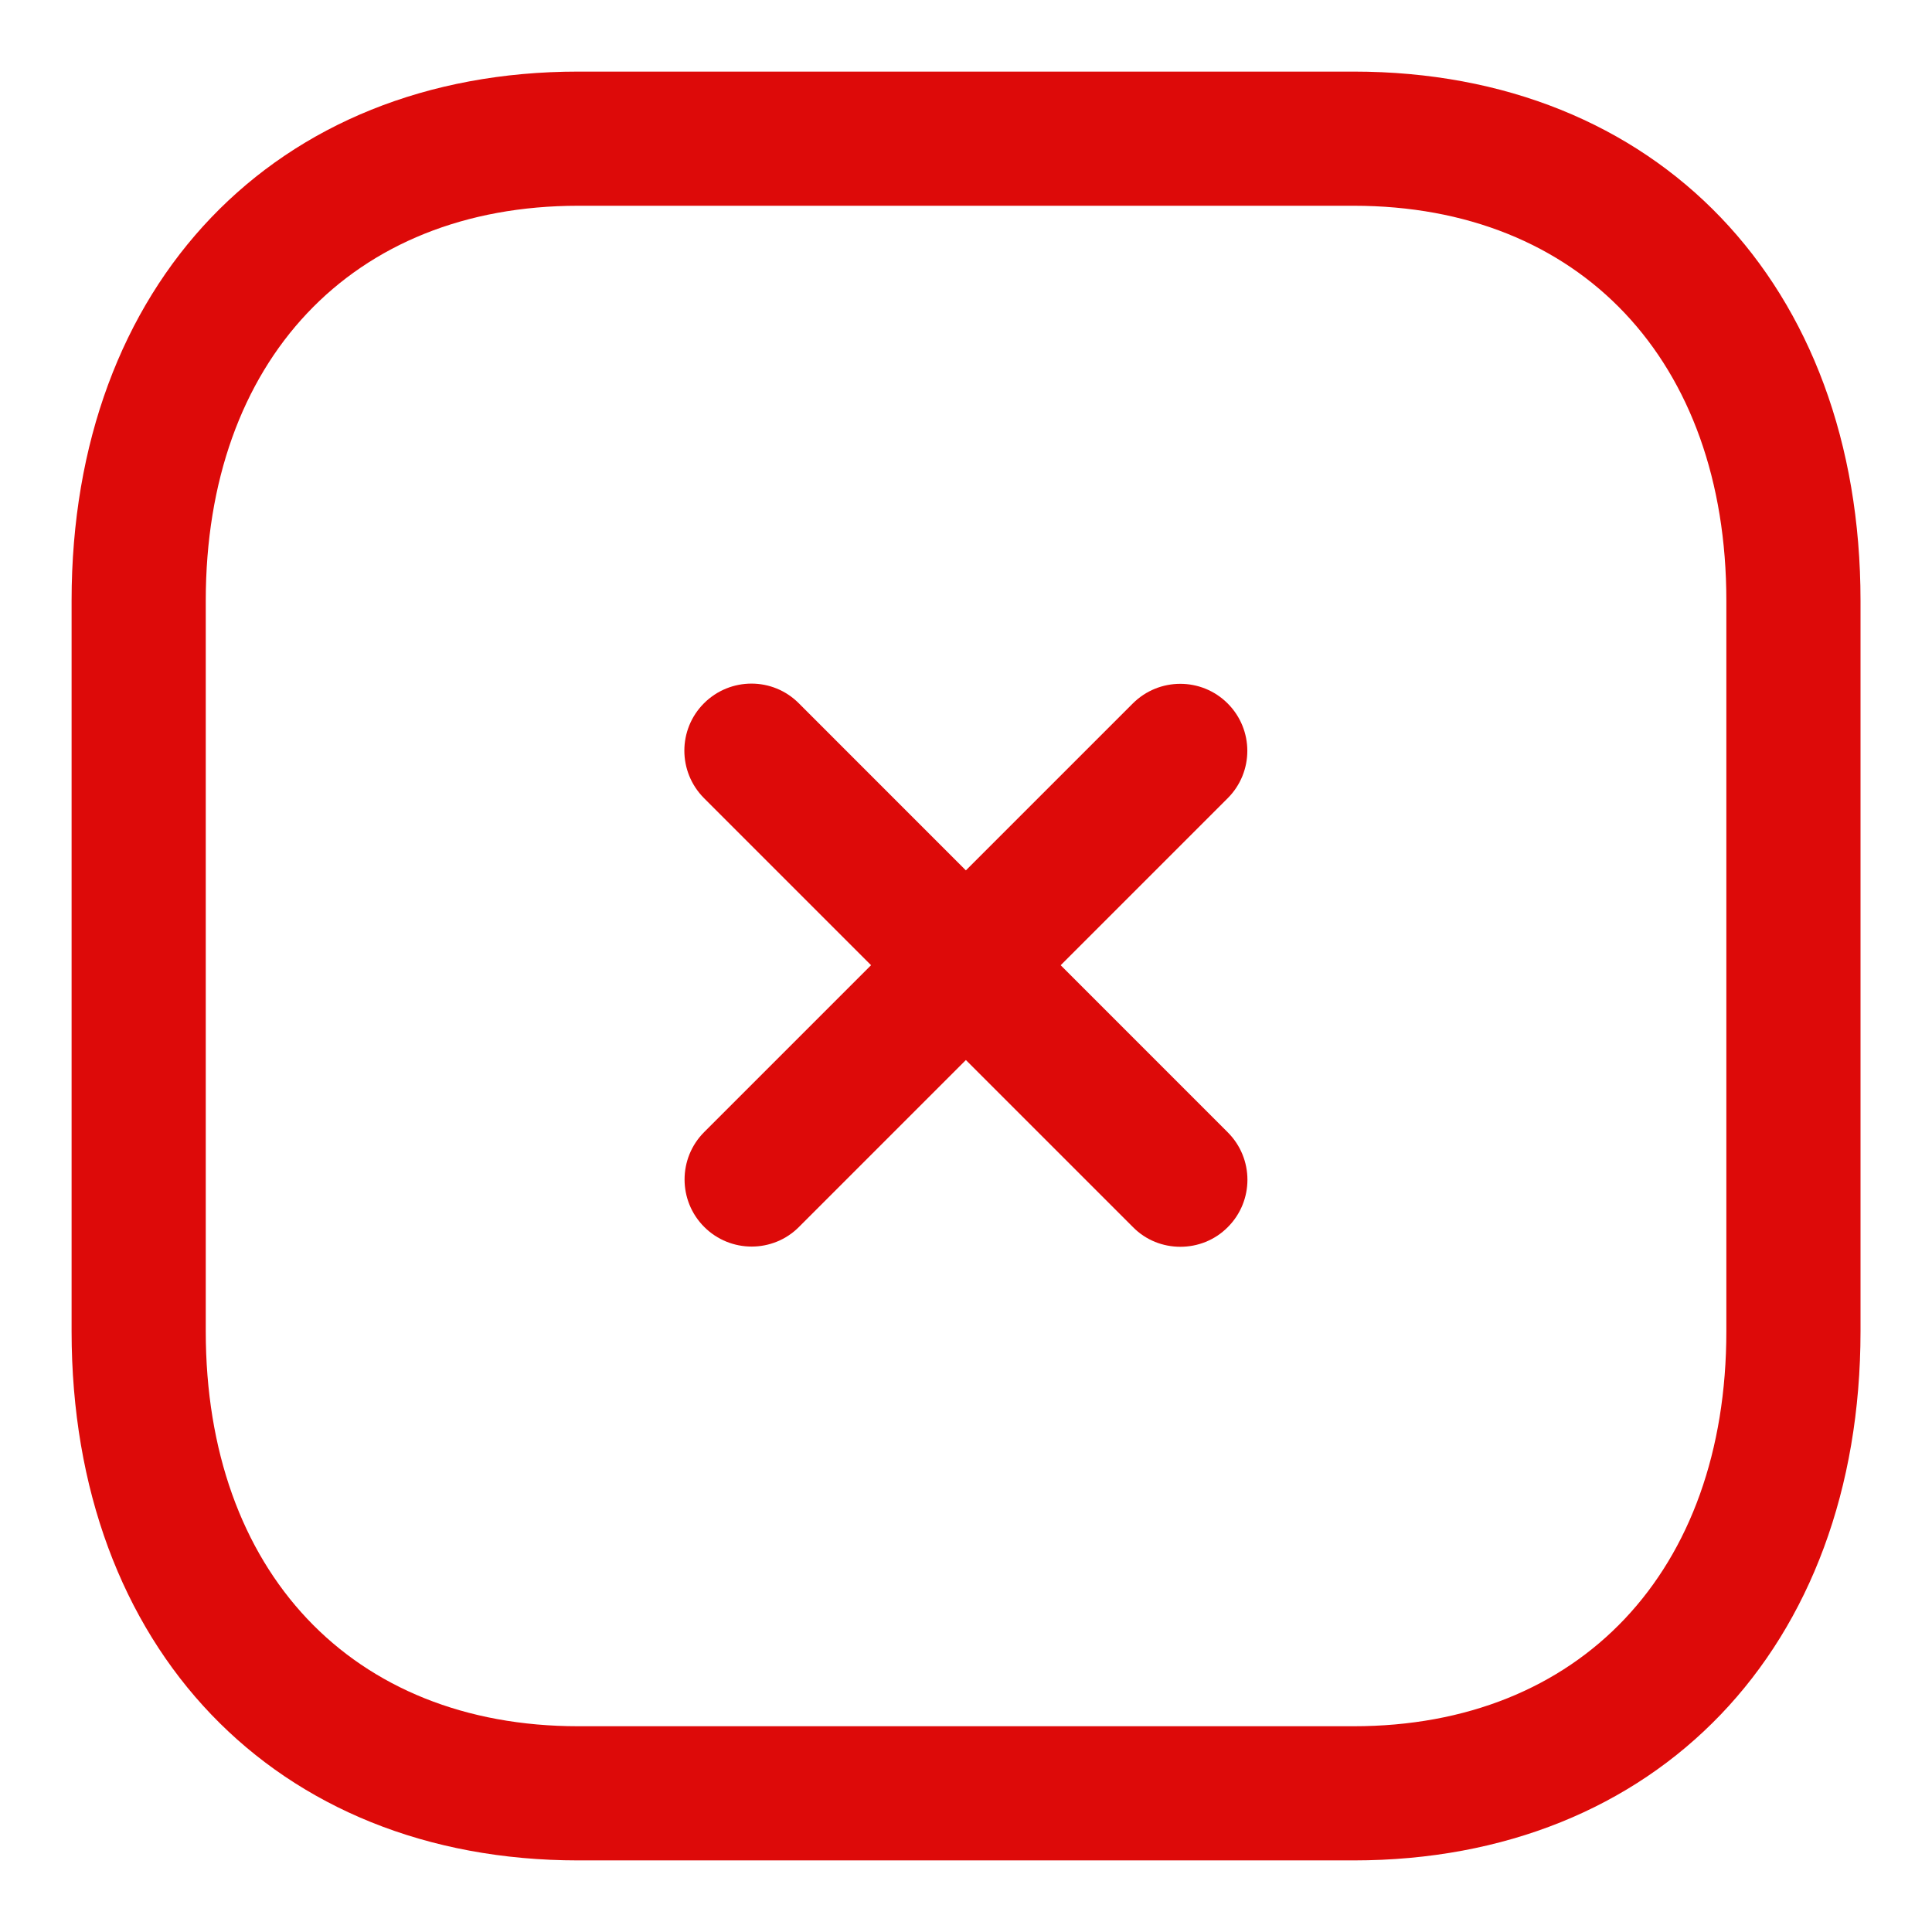 <svg width="18" height="18" viewBox="0 0 18 18" fill="none" xmlns="http://www.w3.org/2000/svg">
<path fill-rule="evenodd" clip-rule="evenodd" d="M7.003 11.614C6.843 11.614 6.683 11.553 6.561 11.431C6.317 11.187 6.317 10.791 6.561 10.547L10.554 6.554C10.799 6.31 11.194 6.31 11.438 6.554C11.682 6.798 11.682 7.193 11.438 7.437L7.444 11.431C7.323 11.553 7.163 11.614 7.003 11.614Z" fill="#DD0A09"/>
<path fill-rule="evenodd" clip-rule="evenodd" d="M10.997 11.616C10.837 11.616 10.677 11.556 10.556 11.433L6.559 7.436C6.315 7.191 6.315 6.796 6.559 6.552C6.804 6.308 7.199 6.308 7.442 6.552L11.439 10.55C11.683 10.794 11.683 11.189 11.439 11.433C11.317 11.556 11.157 11.616 10.997 11.616Z" fill="#DD0A09"/>
<path fill-rule="evenodd" clip-rule="evenodd" d="M5.388 1.917C3.279 1.917 1.917 3.361 1.917 5.597V12.403C1.917 14.639 3.279 16.083 5.388 16.083H12.611C14.72 16.083 16.084 14.639 16.084 12.403V5.597C16.084 3.361 14.72 1.917 12.612 1.917H5.388ZM12.611 17.333H5.388C2.564 17.333 0.667 15.352 0.667 12.403V5.597C0.667 2.648 2.564 0.667 5.388 0.667H12.612C15.436 0.667 17.334 2.648 17.334 5.597V12.403C17.334 15.352 15.436 17.333 12.611 17.333Z" fill="#DD0A09"/>
</svg>
